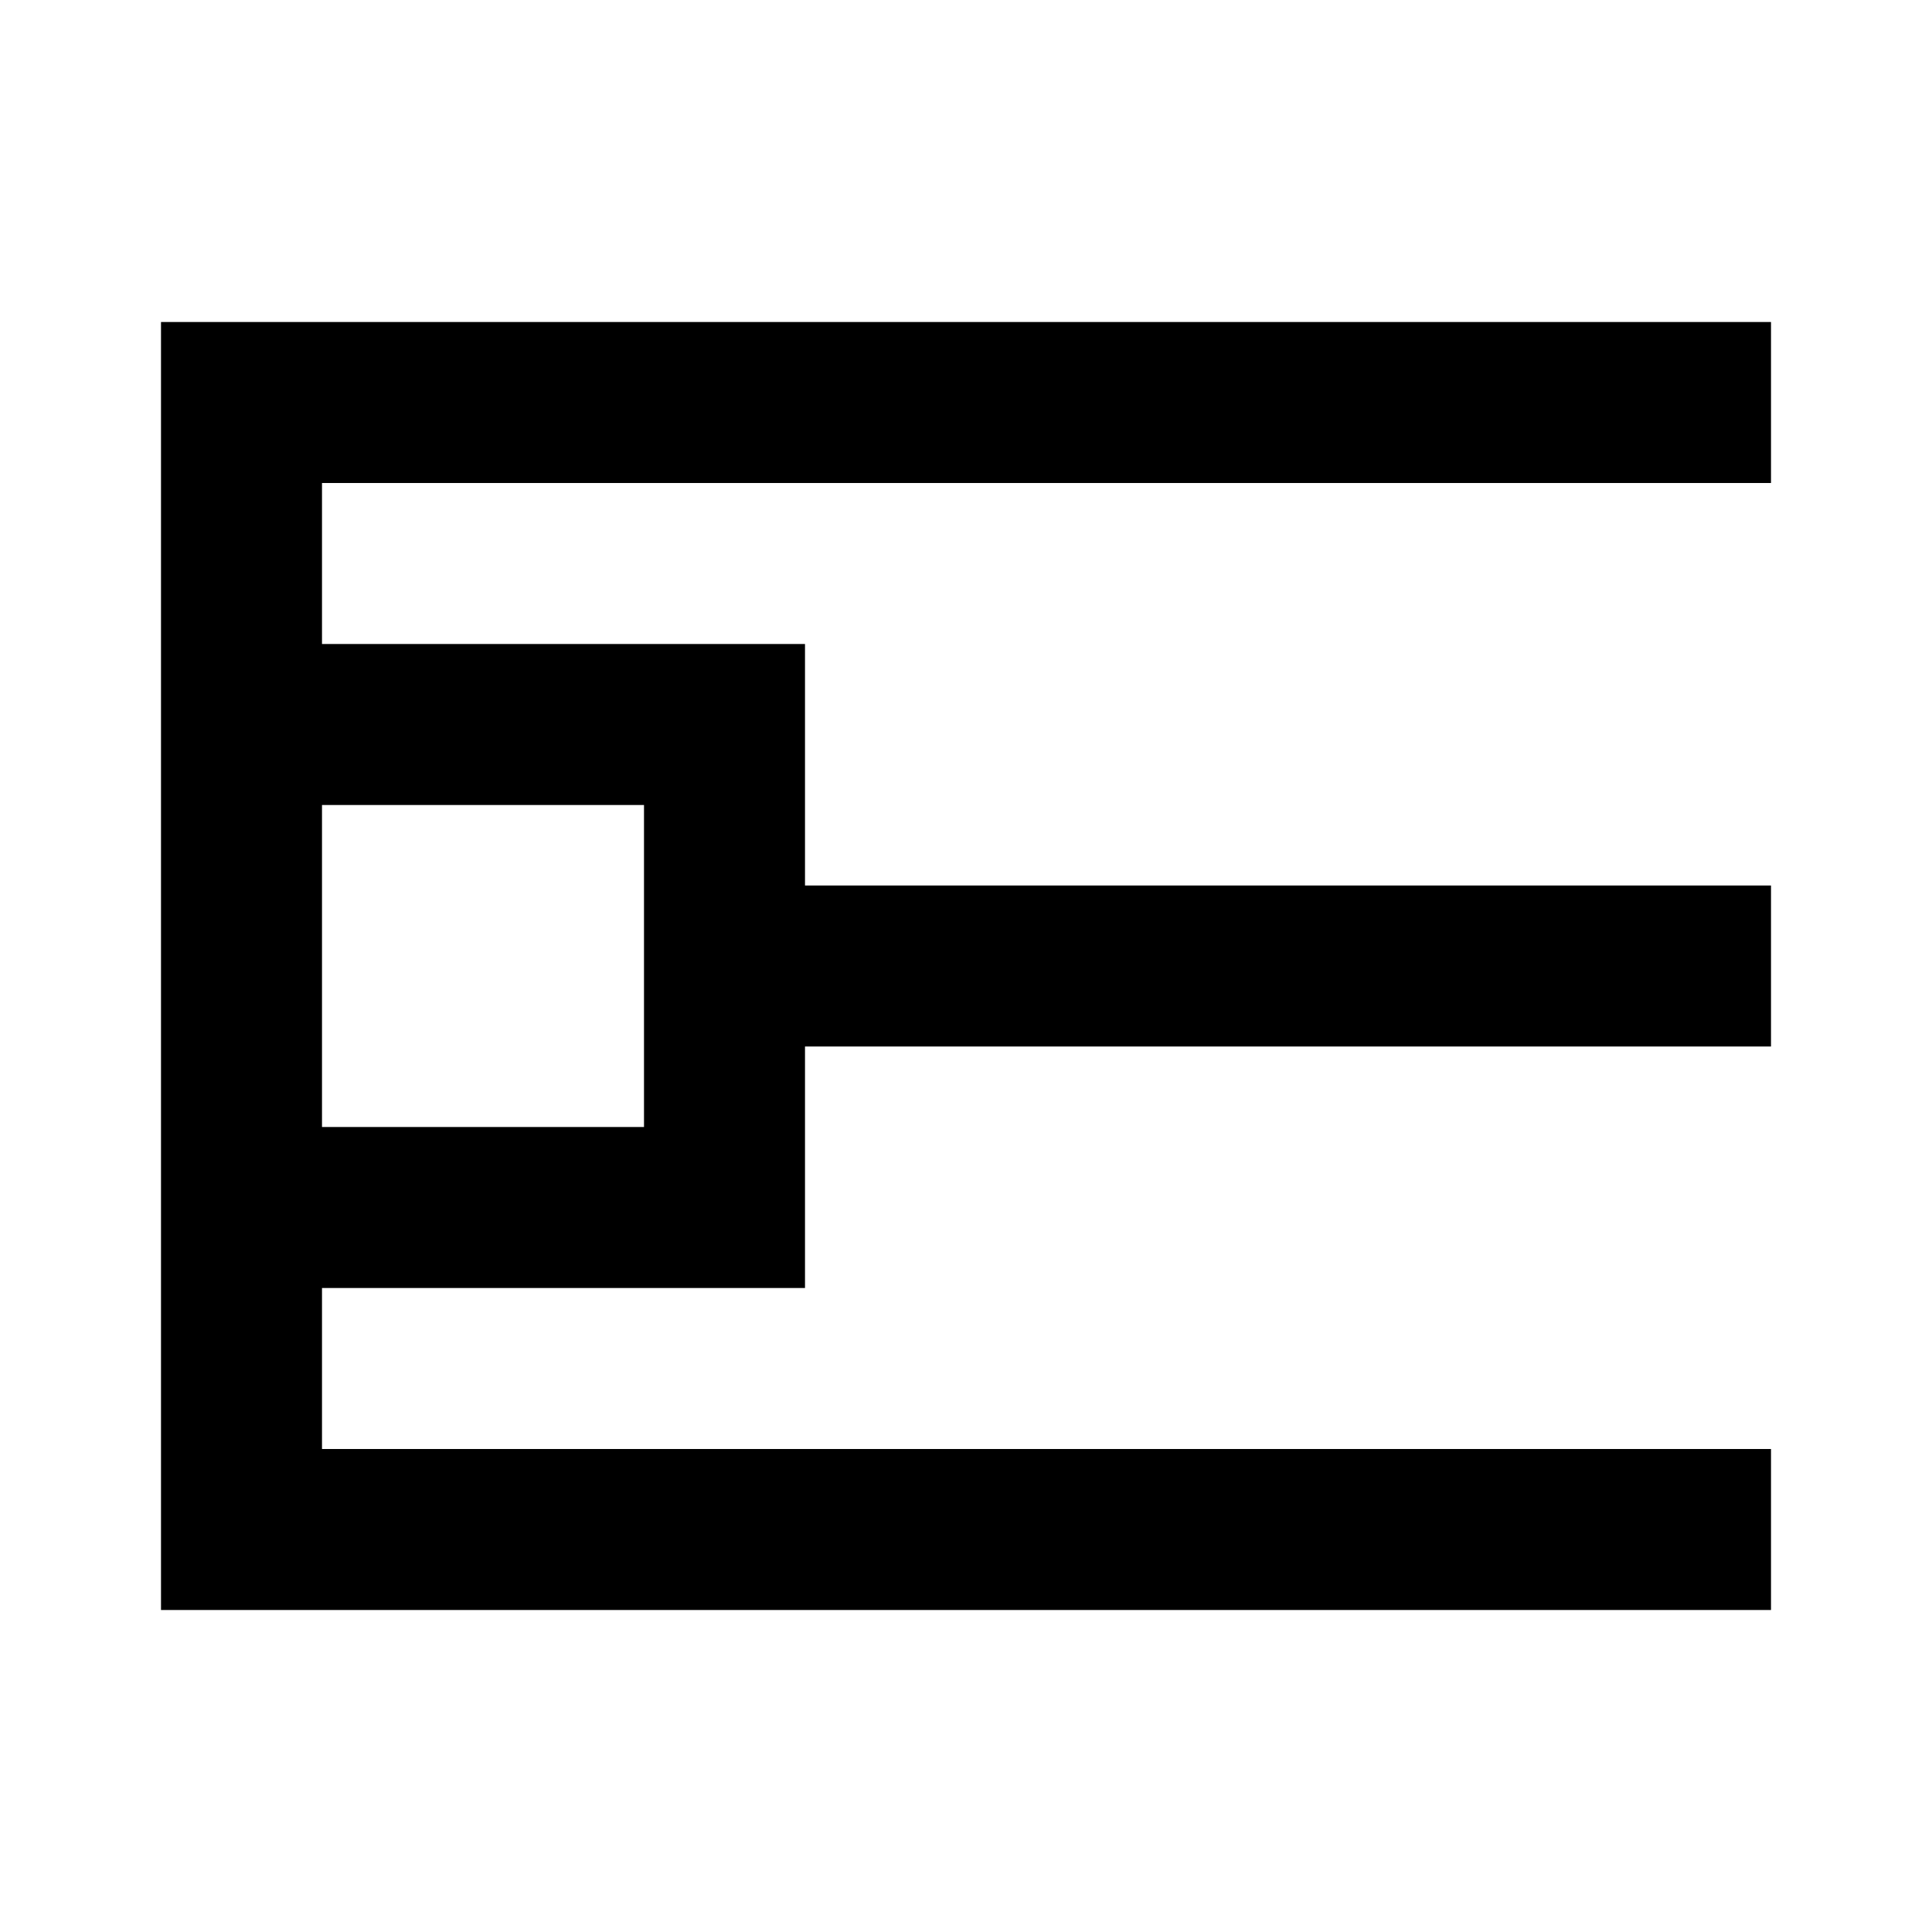 <svg xmlns="http://www.w3.org/2000/svg" xmlns:xlink="http://www.w3.org/1999/xlink" width="512" height="512" viewBox="0 0 512 512"><path fill="currentColor" d="M469.333 85.334v42.667h-384v42.666h128v64h256v42.667h-256v64h-128v42.667h384v42.666H42.667V85.334zm-298.666 128H85.333v85.333h85.334z"/></svg>